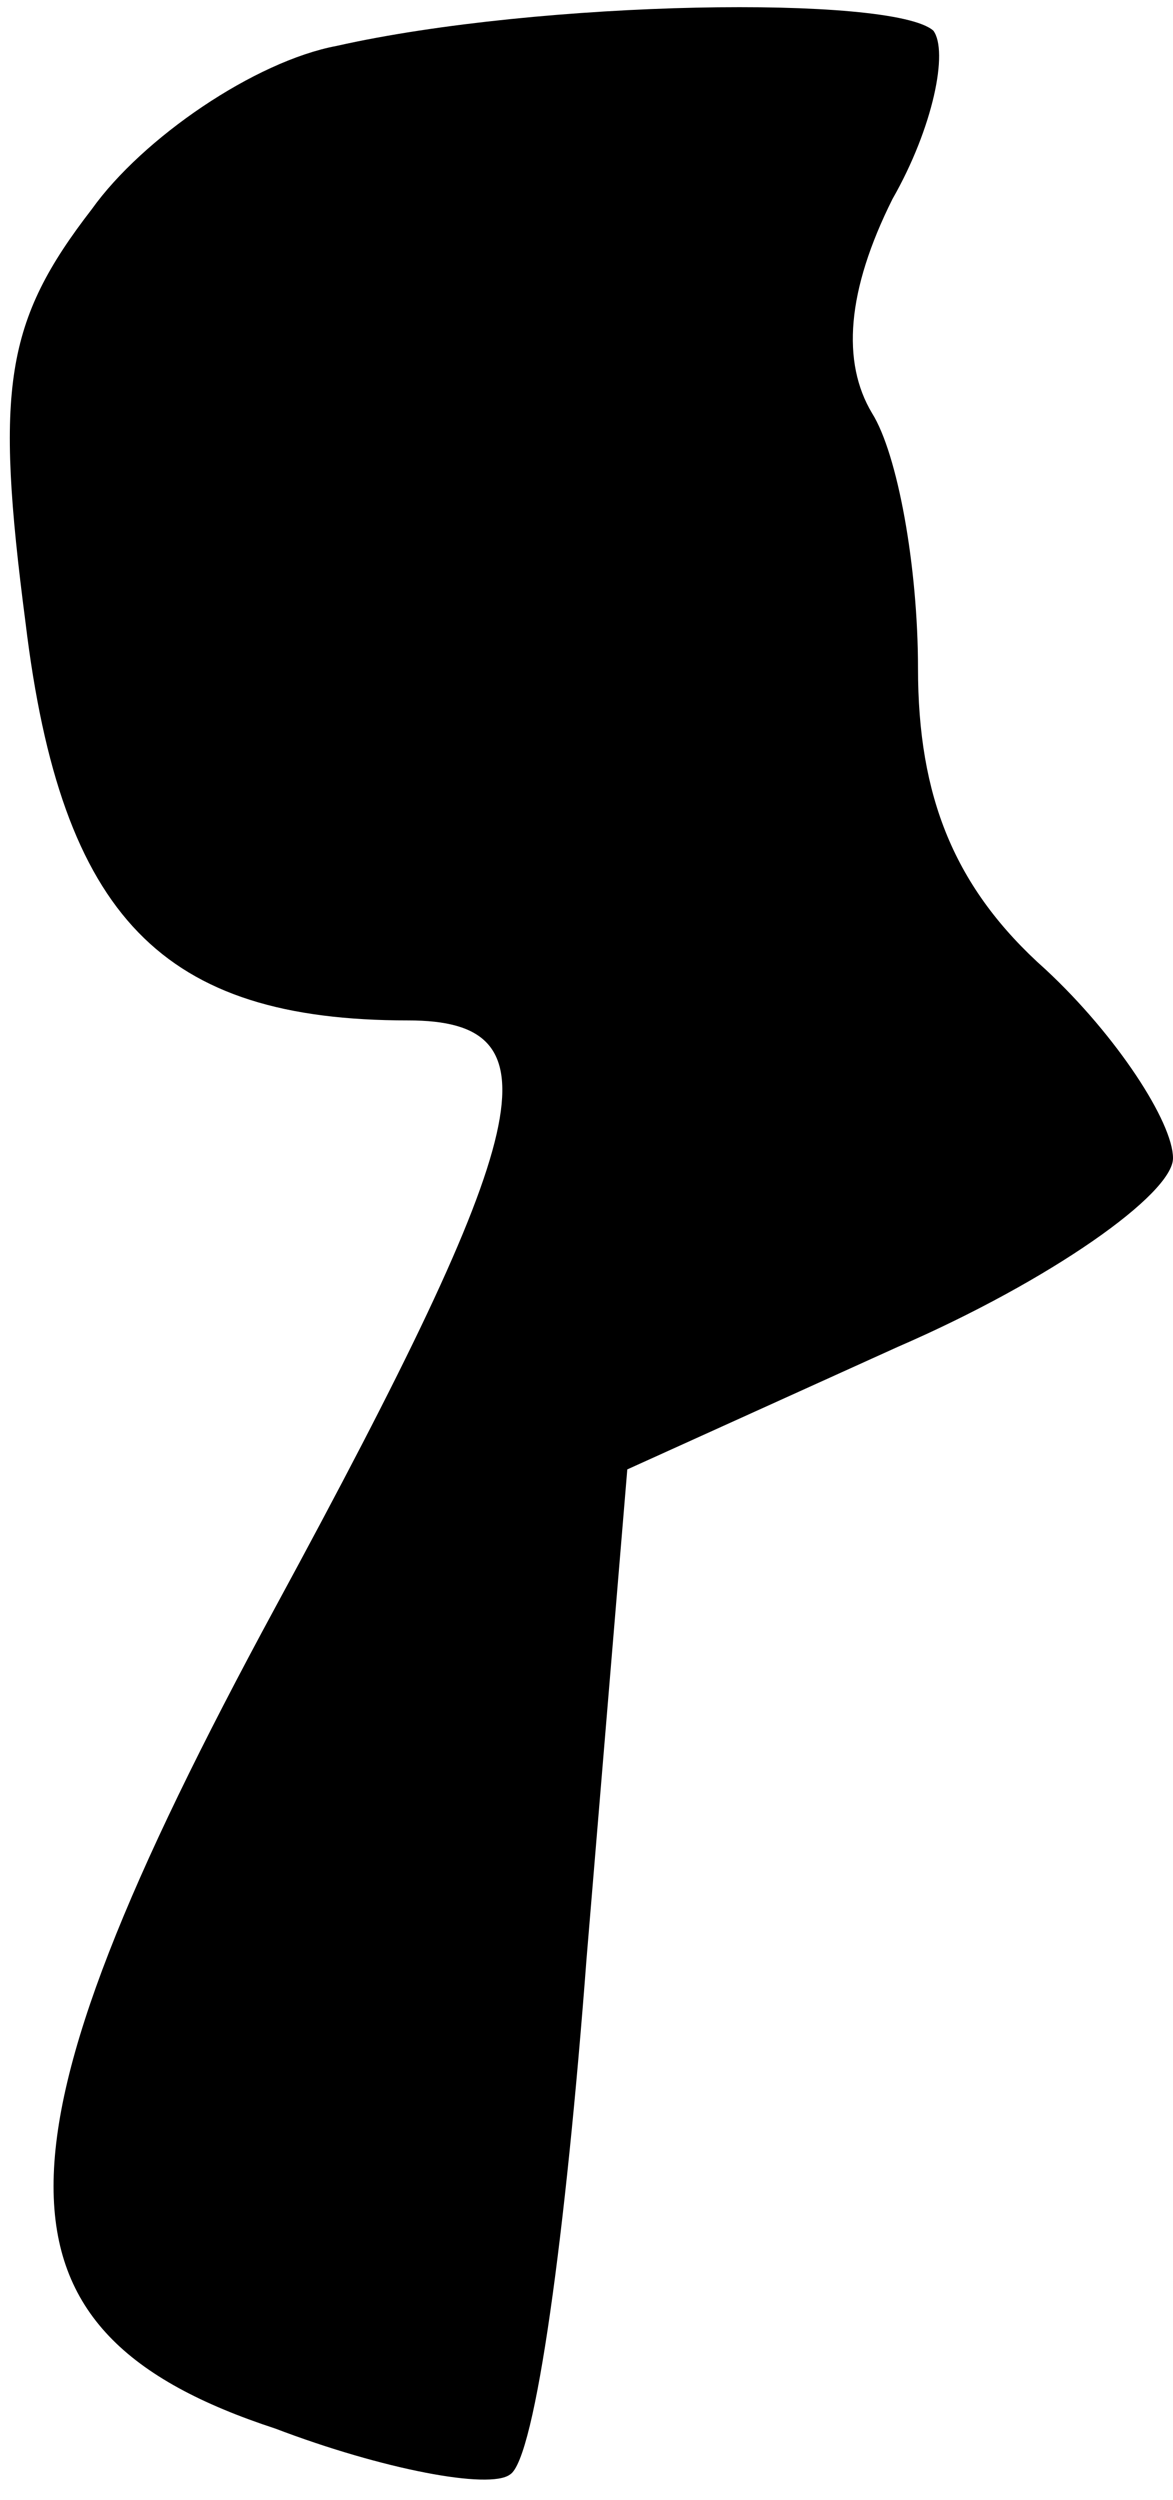 <?xml version="1.0" standalone="no"?>
<!DOCTYPE svg PUBLIC "-//W3C//DTD SVG 20010904//EN"
 "http://www.w3.org/TR/2001/REC-SVG-20010904/DTD/svg10.dtd">
<svg version="1.0" xmlns="http://www.w3.org/2000/svg"
 width="23pt" height="49pt" viewBox="0 0 23 49"
 preserveAspectRatio="xMidYMid meet">
<g transform="translate(0,49) scale(0.1,-0.1)"
fill="#000000" stroke="none">
<path fill="#000000" stroke="none" d="M66 481 c-16 -3 -38 -18 -48 -32 -17
-22 -19 -35 -13 -81 7 -58 27 -78 75 -78 30 0 25 -21 -26 -115 -58 -107 -58
-142 0 -161 21 -8 42 -12 46 -9 5 3 11 48 15 101 l8 96 53 24 c30 13 54 30 54
37 0 7 -11 24 -25 37 -18 16 -25 34 -25 59 0 20 -4 42 -9 50 -6 10 -5 24 4 42
8 14 11 29 8 33 -8 7 -77 6 -117 -3z"/>
</g>
</svg>
